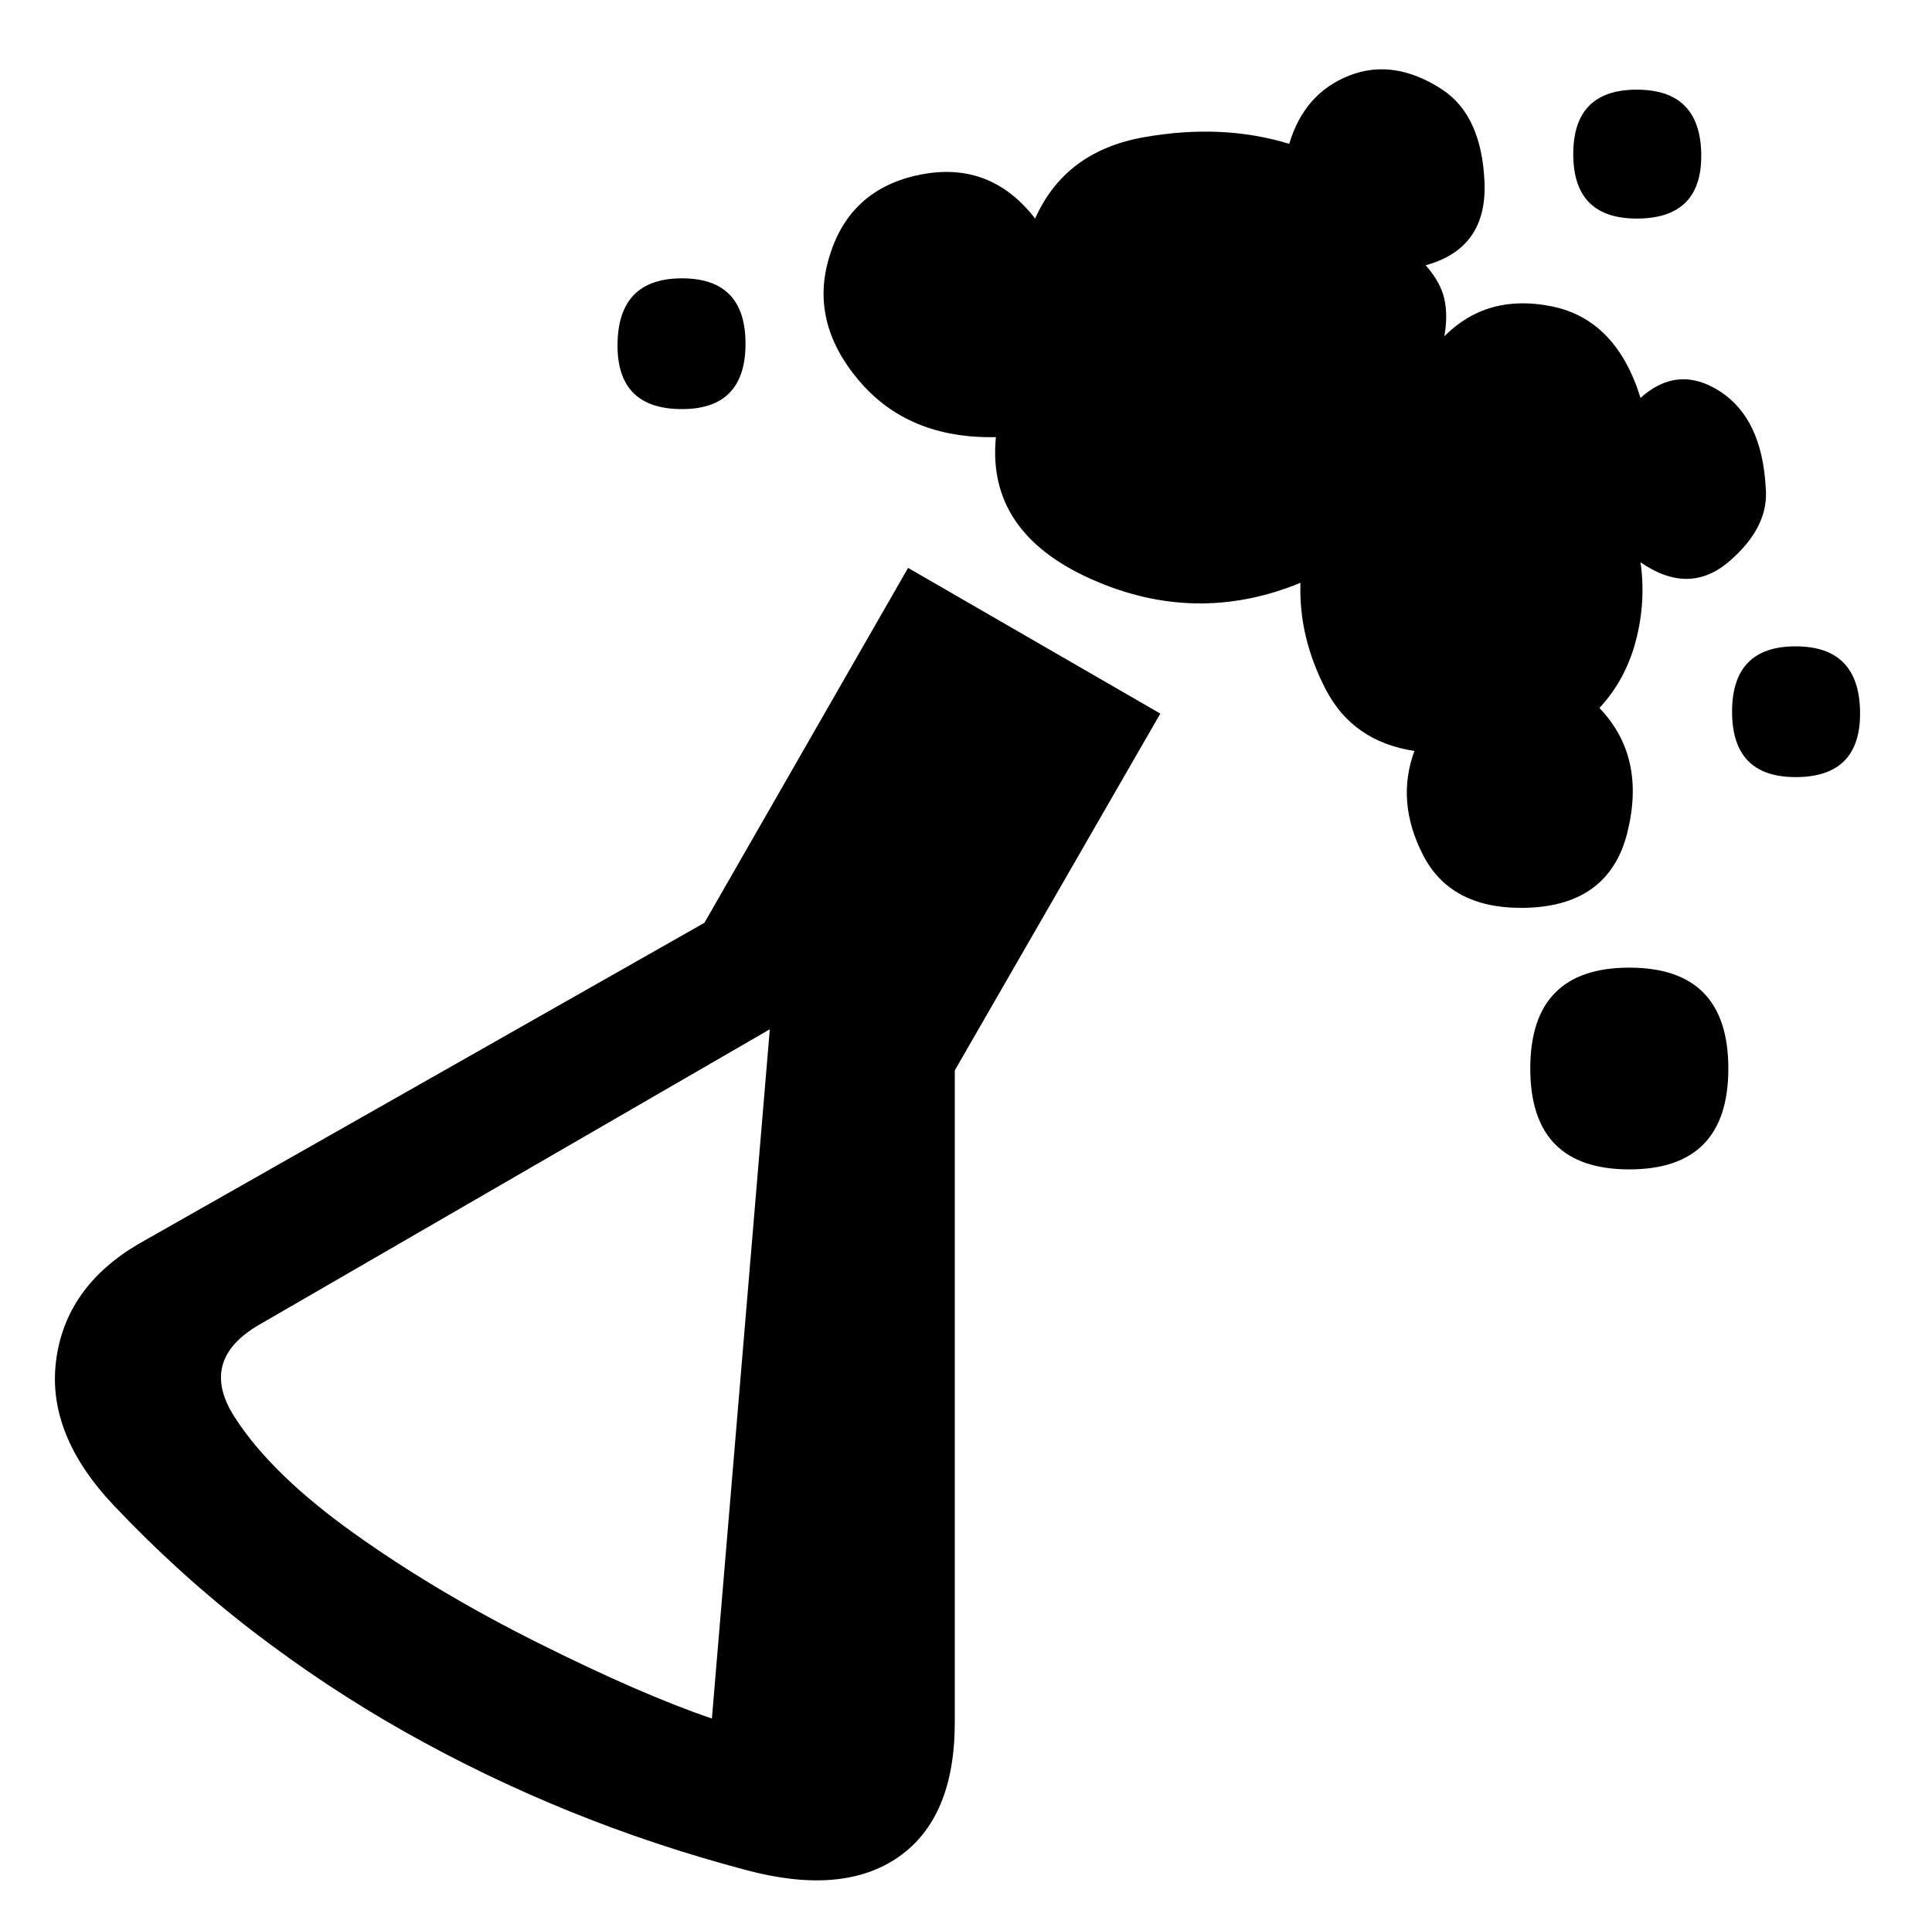 <svg xmlns="http://www.w3.org/2000/svg" viewBox="-10 0 1034 1024"><path d="M680 77q-36-11-78-3.5T544 117q-24-31-61.5-23.5T434 137q-11 35 15.5 66.5T523 234q-5 51 51 76t112 2q-1 29 13.5 57t47.5 33q-10 27 4.5 55.5T804 486q47 0 57-40.5T846 379q14-15 19.5-36t2.5-42q26 18 47.5-.5T935 261q-2-37-24.5-51.5T868 213q-13-42-47.5-49T763 180q2-11 0-20t-10-18q33-9 31.5-44.5T762 48q-26-17-50-7.5T680 77zm182 549q-53 0-53-54t53-54 53 54-53 54zm89-210q-34 0-34-35t34-35 34.5 35-34.5 35zm-85-299q-34 0-34-34.5T866 48t34.5 34.5T866 117zM355 219q-35 0-34.5-35t34.5-35 34 35-34 35zm121 85zL367 494 64 666q-39 23-44 62.5T51 806q35 37 74 67t81.5 54 88 42.5T389 1001q52 14 82-7t30-72V573l110-191zM371 920q-38-13-93-40.5t-99-59-63.5-62T129 709l273-158z"/></svg>